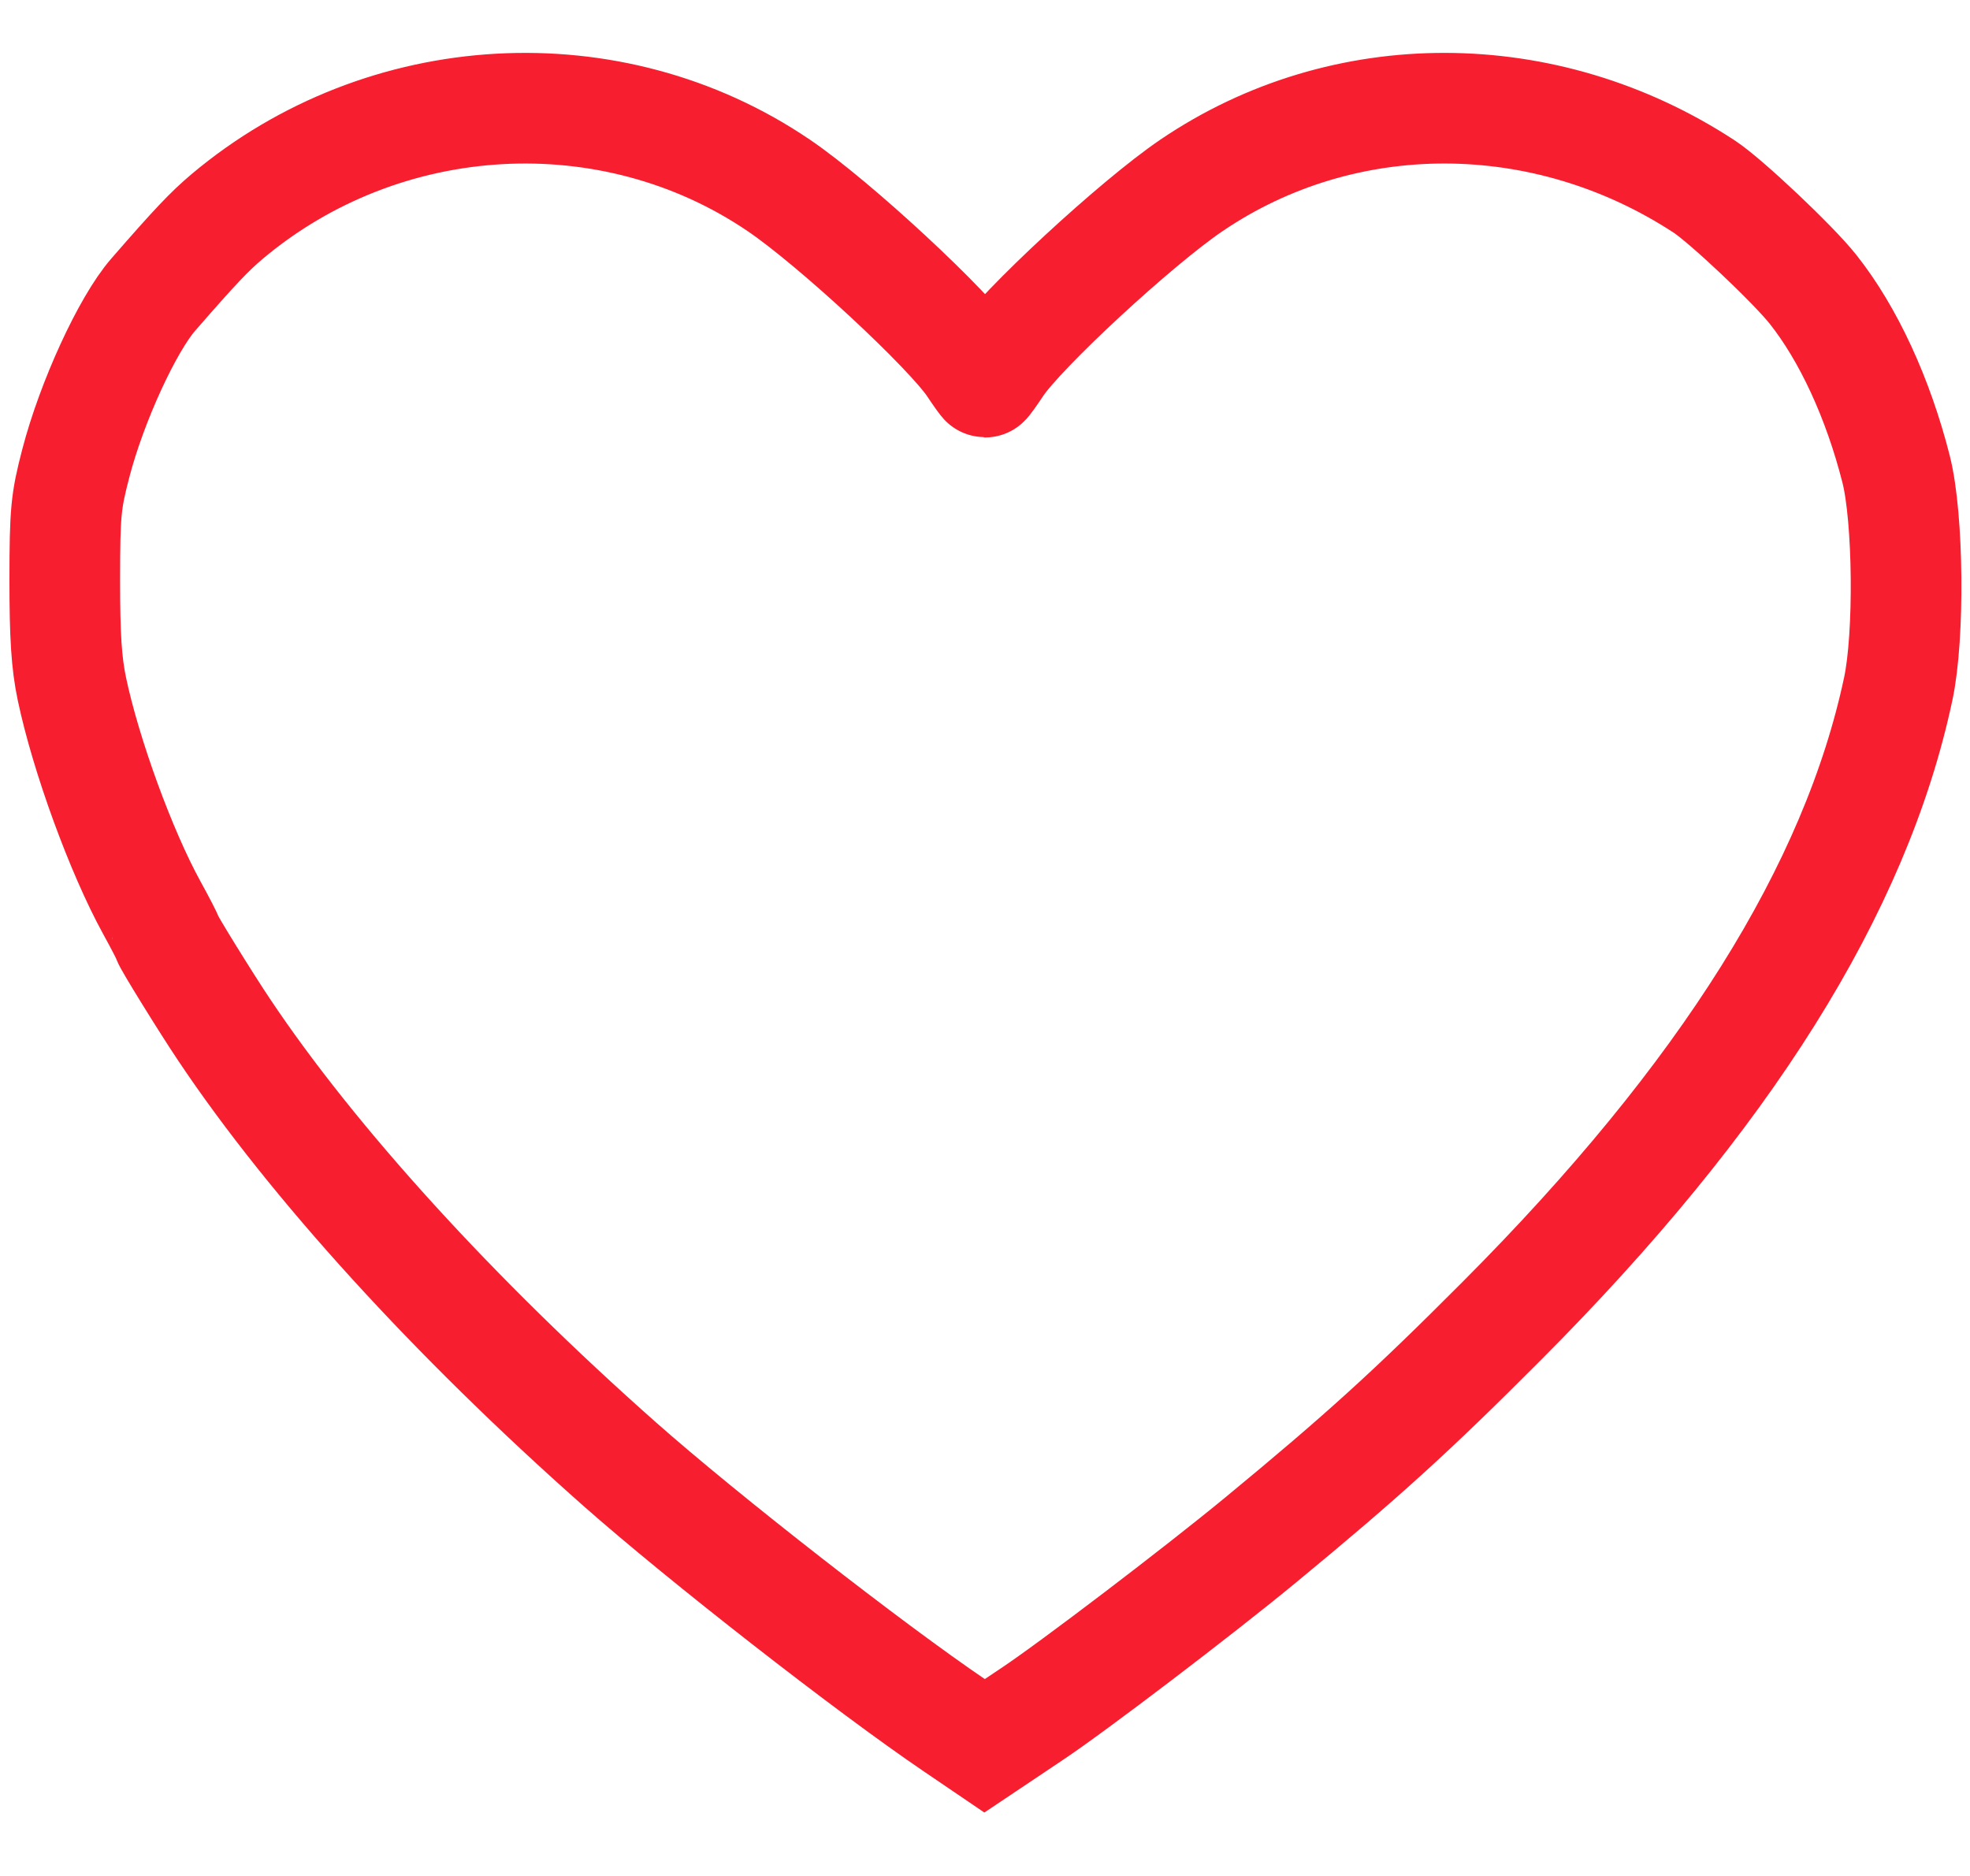<?xml version="1.0" encoding="UTF-8" standalone="no"?>
<!-- Created with Inkscape (http://www.inkscape.org/) -->

<svg
   width="16.273mm"
   height="15.497mm"
   viewBox="0 0 16.273 15.497"
   version="1.1"
   id="svg5"
   inkscape:version="1.2.1 (9c6d41e, 2022-07-14)"
   sodipodi:docname="like.svg"
   xmlns:inkscape="http://www.inkscape.org/namespaces/inkscape"
   xmlns:sodipodi="http://sodipodi.sourceforge.net/DTD/sodipodi-0.dtd"
   xmlns="http://www.w3.org/2000/svg"
   xmlns:svg="http://www.w3.org/2000/svg">
  <sodipodi:namedview
     id="namedview7"
     pagecolor="#ffffff"
     bordercolor="#666666"
     borderopacity="1.0"
     inkscape:showpageshadow="2"
     inkscape:pageopacity="0.0"
     inkscape:pagecheckerboard="0"
     inkscape:deskcolor="#d1d1d1"
     inkscape:document-units="mm"
     showgrid="false"
     inkscape:zoom="14.203268"
     inkscape:cx="38.195436"
     inkscape:cy="45.623304"
     inkscape:window-width="2185"
     inkscape:window-height="1866"
     inkscape:window-x="1869"
     inkscape:window-y="132"
     inkscape:window-maximized="0"
     inkscape:current-layer="layer1" />
  <defs
     id="defs2">
    <inkscape:path-effect
       effect="rough_hatches"
       id="path-effect13256"
       is_visible="true"
       lpeversion="1.2"
       direction="96.145,165.812 , 2.468,-1.206"
       dist_rdm="75;1"
       growth="0"
       do_bend="true"
       bender="96.474,166.319 , 3.851,-3.033"
       bottom_edge_variation="1.35;1"
       top_edge_variation="1.35;1"
       bottom_tgt_variation="0;1"
       top_tgt_variation="0;1"
       scale_bf="1"
       scale_bb="1"
       scale_tf="1"
       scale_tb="1"
       top_smth_variation="0;1"
       bottom_smth_variation="0;1"
       fat_output="true"
       stroke_width_top="1"
       stroke_width_bottom="1"
       front_thickness="1"
       back_thickness="0.25" />
    <inkscape:path-effect
       effect="rough_hatches"
       id="path-effect8441"
       is_visible="true"
       lpeversion="1.2"
       direction="174.199,162.19 , 3.371,1.941"
       dist_rdm="75;1"
       growth="0"
       do_bend="true"
       bender="172.797,164.602 , 4.569,3.558"
       bottom_edge_variation="1.35;1"
       top_edge_variation="1.353;1"
       bottom_tgt_variation="0;562036735"
       top_tgt_variation="0;1"
       scale_bf="1"
       scale_bb="1"
       scale_tf="1"
       scale_tb="1"
       top_smth_variation="0;1"
       bottom_smth_variation="0;1"
       fat_output="true"
       stroke_width_top="1"
       stroke_width_bottom="1"
       front_thickness="1"
       back_thickness="0.25" />
  </defs>
  <g
     inkscape:label="Layer 1"
     inkscape:groupmode="layer"
     id="layer1"
     transform="translate(-106.094,-75.539)">
    <path
       style="fill:none;fill-opacity:1;stroke:#f71f2f;stroke-width:0.914;stroke-dasharray:none;stroke-opacity:1"
       d="m 113.98,89.794 c -0.706,-0.479 -2.078,-1.55 -2.768,-2.16 -1.363,-1.206 -2.535,-2.493 -3.265,-3.585 -0.153,-0.228 -0.469,-0.74 -0.469,-0.759 0,-0.009 -0.059,-0.123 -0.131,-0.254 -0.253,-0.461 -0.543,-1.255 -0.659,-1.805 -0.045,-0.214 -0.059,-0.434 -0.059,-0.901 5.9e-4,-0.562 0.009,-0.648 0.091,-0.963 0.132,-0.508 0.427,-1.15 0.64,-1.394 0.348,-0.4 0.463,-0.521 0.611,-0.646 1.294,-1.088 3.174,-1.194 4.555,-0.257 0.459,0.311 1.413,1.196 1.608,1.491 0.049,0.074 0.093,0.135 0.097,0.135 0.004,0 0.05,-0.064 0.102,-0.142 0.193,-0.291 1.145,-1.173 1.604,-1.484 1.257,-0.853 2.922,-0.849 4.234,0.01 0.179,0.117 0.735,0.642 0.899,0.849 0.292,0.368 0.538,0.9 0.687,1.488 0.101,0.4 0.111,1.375 0.017,1.814 -0.351,1.65 -1.428,3.368 -3.274,5.22 -0.745,0.748 -1.159,1.123 -1.992,1.81 -0.513,0.423 -1.557,1.218 -1.89,1.439 -0.099,0.066 -0.227,0.152 -0.285,0.191 l -0.106,0.071 z"
       id="path5986-3" />
  </g>
</svg>
